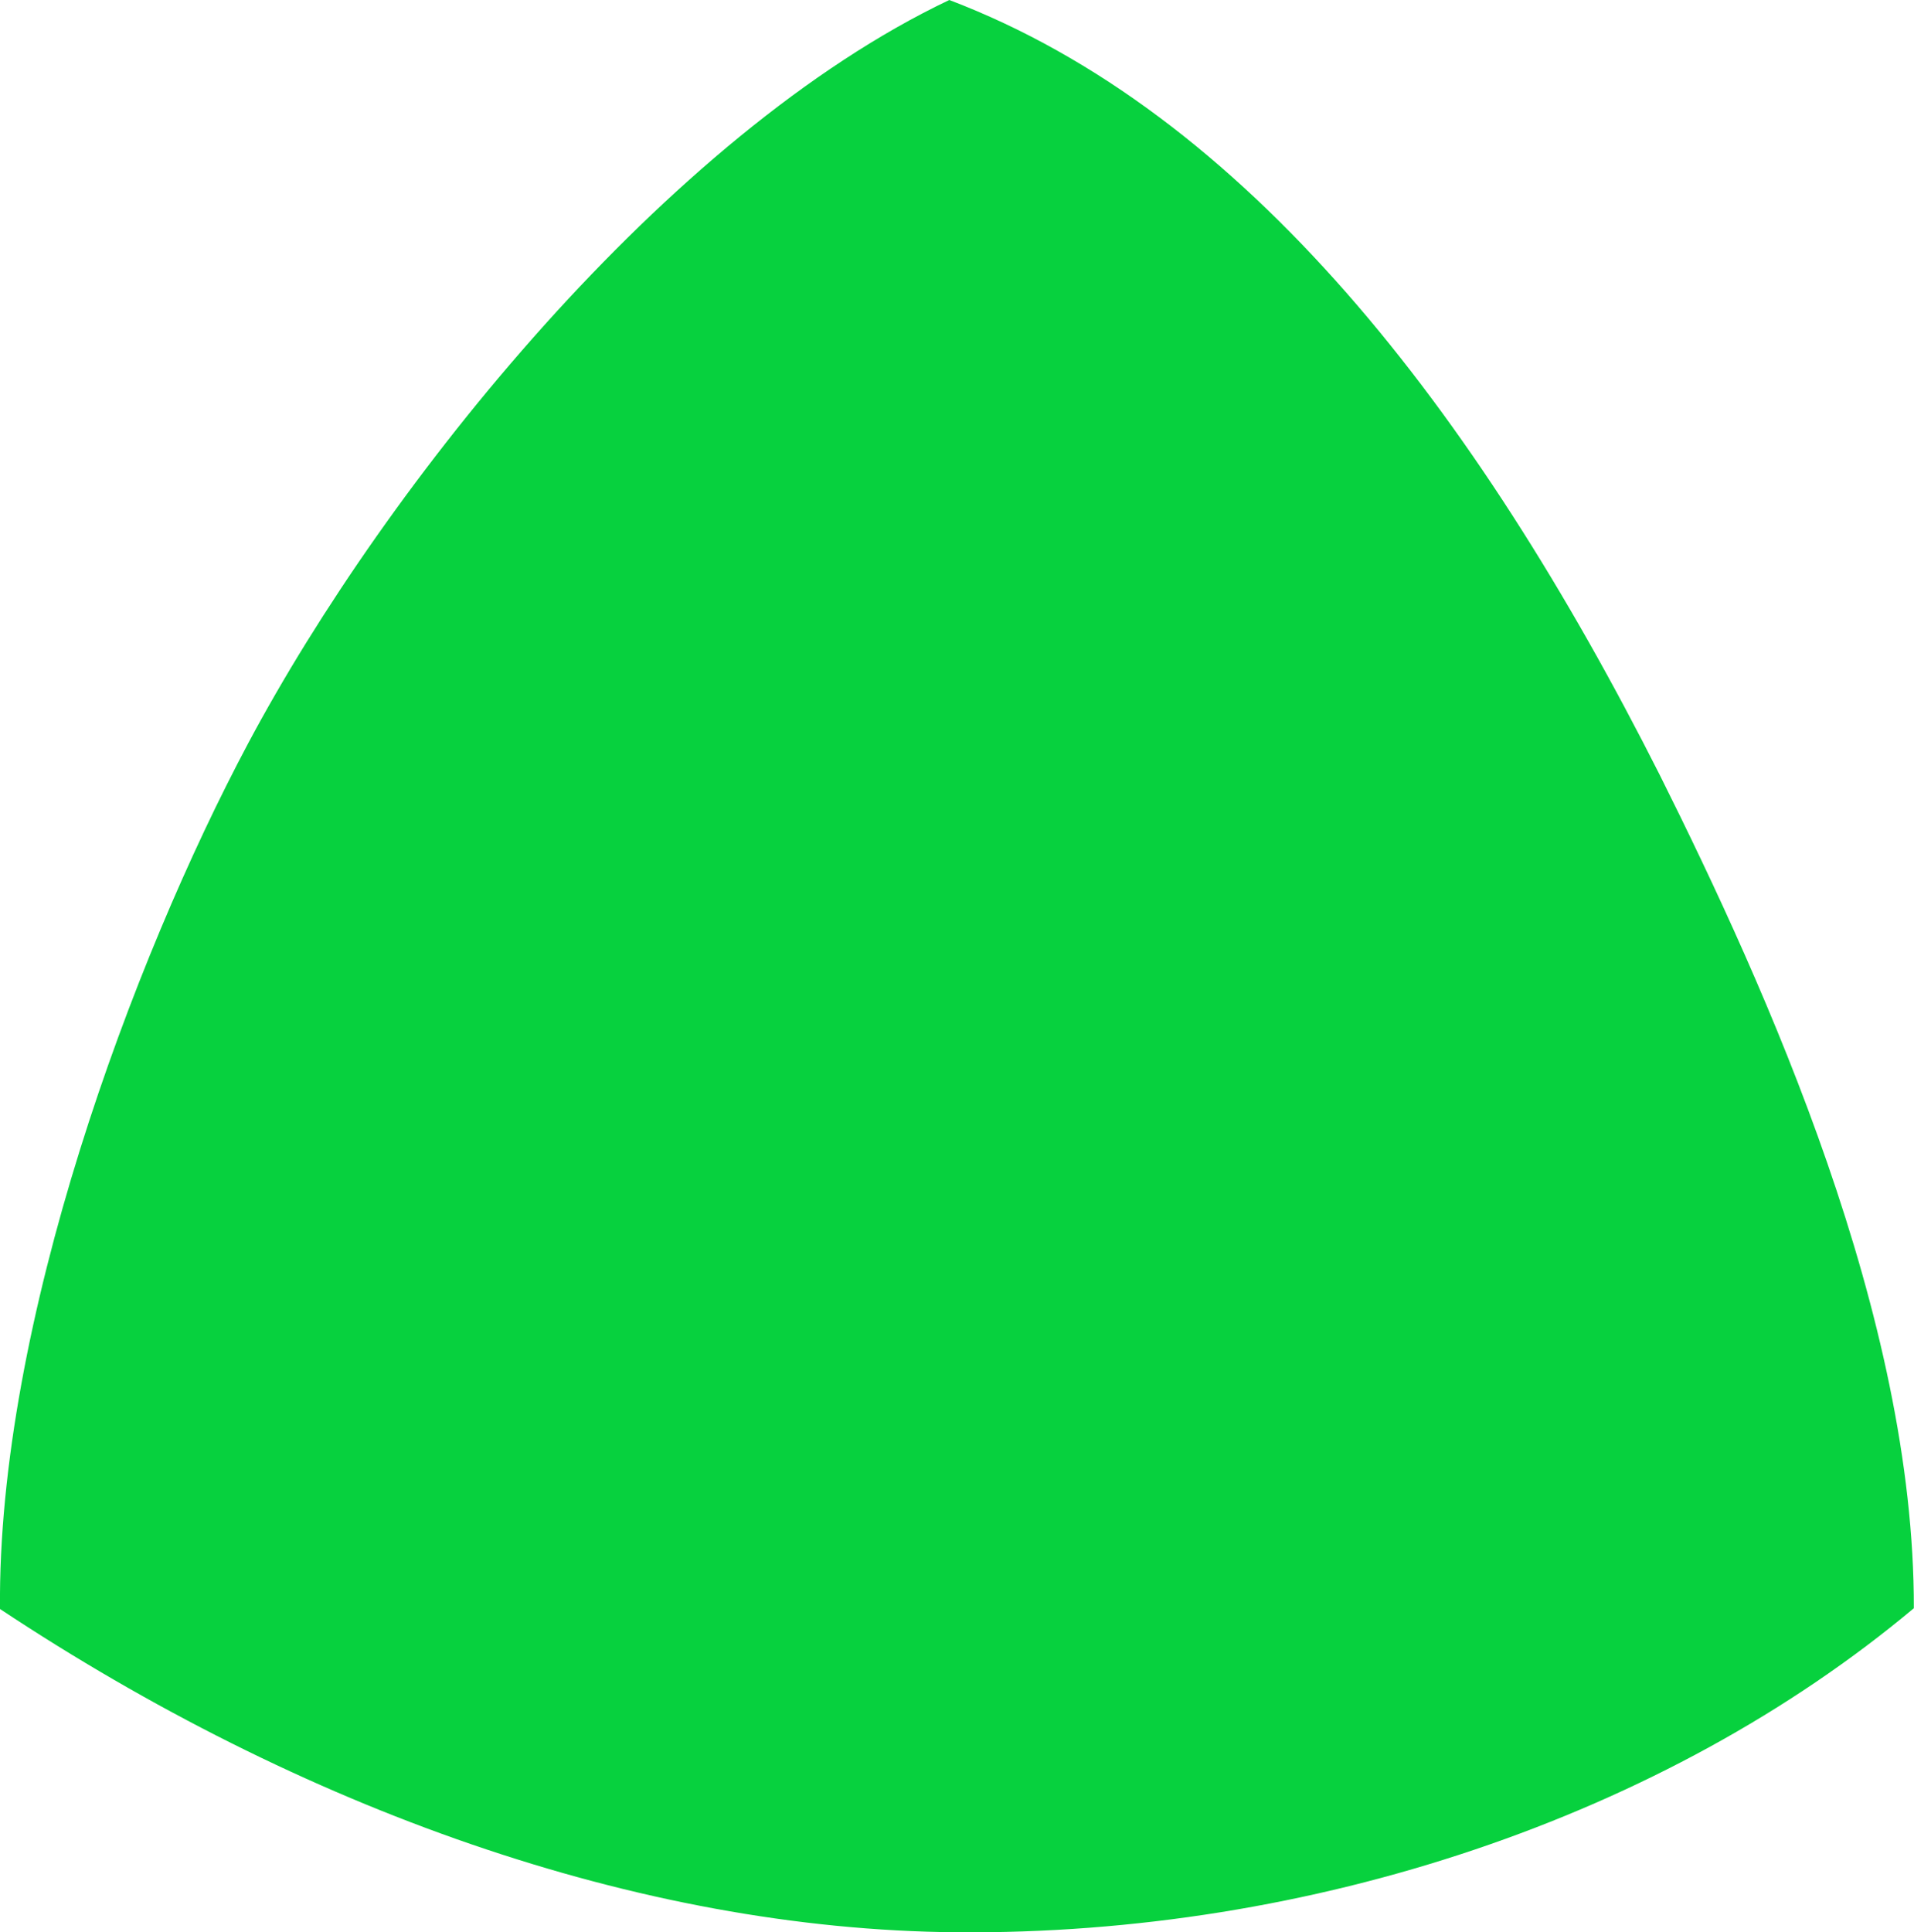 <?xml version="1.0" encoding="UTF-8" standalone="no"?>
<!-- Created with Inkscape (http://www.inkscape.org/) -->

<svg
   xmlns:dc="http://purl.org/dc/elements/1.1/"
   xmlns:cc="http://creativecommons.org/ns#"
   xmlns:rdf="http://www.w3.org/1999/02/22-rdf-syntax-ns#"
   xmlns:svg="http://www.w3.org/2000/svg"
   xmlns="http://www.w3.org/2000/svg"
   xmlns:sodipodi="http://sodipodi.sourceforge.net/DTD/sodipodi-0.dtd"
   xmlns:inkscape="http://www.inkscape.org/namespaces/inkscape"
   width="12.418mm"
   height="12.534mm"
   viewBox="0 0 12.418 12.534"
   version="1.1"
   id="svg8"
   inkscape:version="0.92.0 r"
   sodipodi:docname="pEpGreen.svg">
  <defs
     id="defs2" />
  <sodipodi:namedview
     id="base"
     pagecolor="#ffffff"
     bordercolor="#666666"
     borderopacity="1.0"
     inkscape:pageopacity="0.0"
     inkscape:pageshadow="2"
     inkscape:zoom="11.248191"
     inkscape:cx="13.959496"
     inkscape:cy="23.580085"
     inkscape:document-units="mm"
     inkscape:current-layer="layer2"
     showgrid="false"
     inkscape:snap-to-guides="true"
     showguides="true"
     inkscape:guide-bbox="true"
     inkscape:measure-start="661.985,329.815"
     inkscape:measure-end="0,0"
     inkscape:window-width="1239"
     inkscape:window-height="755"
     inkscape:window-x="47"
     inkscape:window-y="23"
     inkscape:window-maximized="0"
     fit-margin-top="0"
     fit-margin-left="0"
     fit-margin-right="0"
     fit-margin-bottom="0">
    <sodipodi:guide
       position="-2.002,10.452"
       orientation="0,1"
       id="guide4590"
       inkscape:locked="false" />
    <sodipodi:guide
       position="6.16,6.877"
       orientation="1,0"
       id="guide4592"
       inkscape:locked="false" />
    <sodipodi:guide
       position="1.644,8.124"
       orientation="1,0"
       id="guide4628"
       inkscape:locked="false" />
    <sodipodi:guide
       position="10.77,4.125"
       orientation="1,0"
       id="guide4630"
       inkscape:locked="false" />
  </sodipodi:namedview>
  <g
     inkscape:groupmode="layer"
     id="layer2"
     inkscape:label="Layer 1"
     style="display:inline"
     transform="translate(-175.15,-199.3)">
    <path
       sodipodi:nodetypes="scccccs"
       style="fill:#07d13e;fill-opacity:1;stroke-width:0.265"
       d="m 181.357,211.834 c -2.07,-0.017 -4.261,-0.807 -6.207,-2.097 -0.017,-1.855 0.862,-4.211 1.611,-5.617 0.895,-1.679 2.716,-3.949 4.548,-4.82 1.918,0.729 3.412,2.655 4.61,5.028 0.696,1.394 1.652,3.515 1.648,5.404 -1.618,1.354 -3.911,2.121 -6.211,2.102 z"
       id="path4566"
       inkscape:connector-curvature="0" />
  </g>
</svg>
